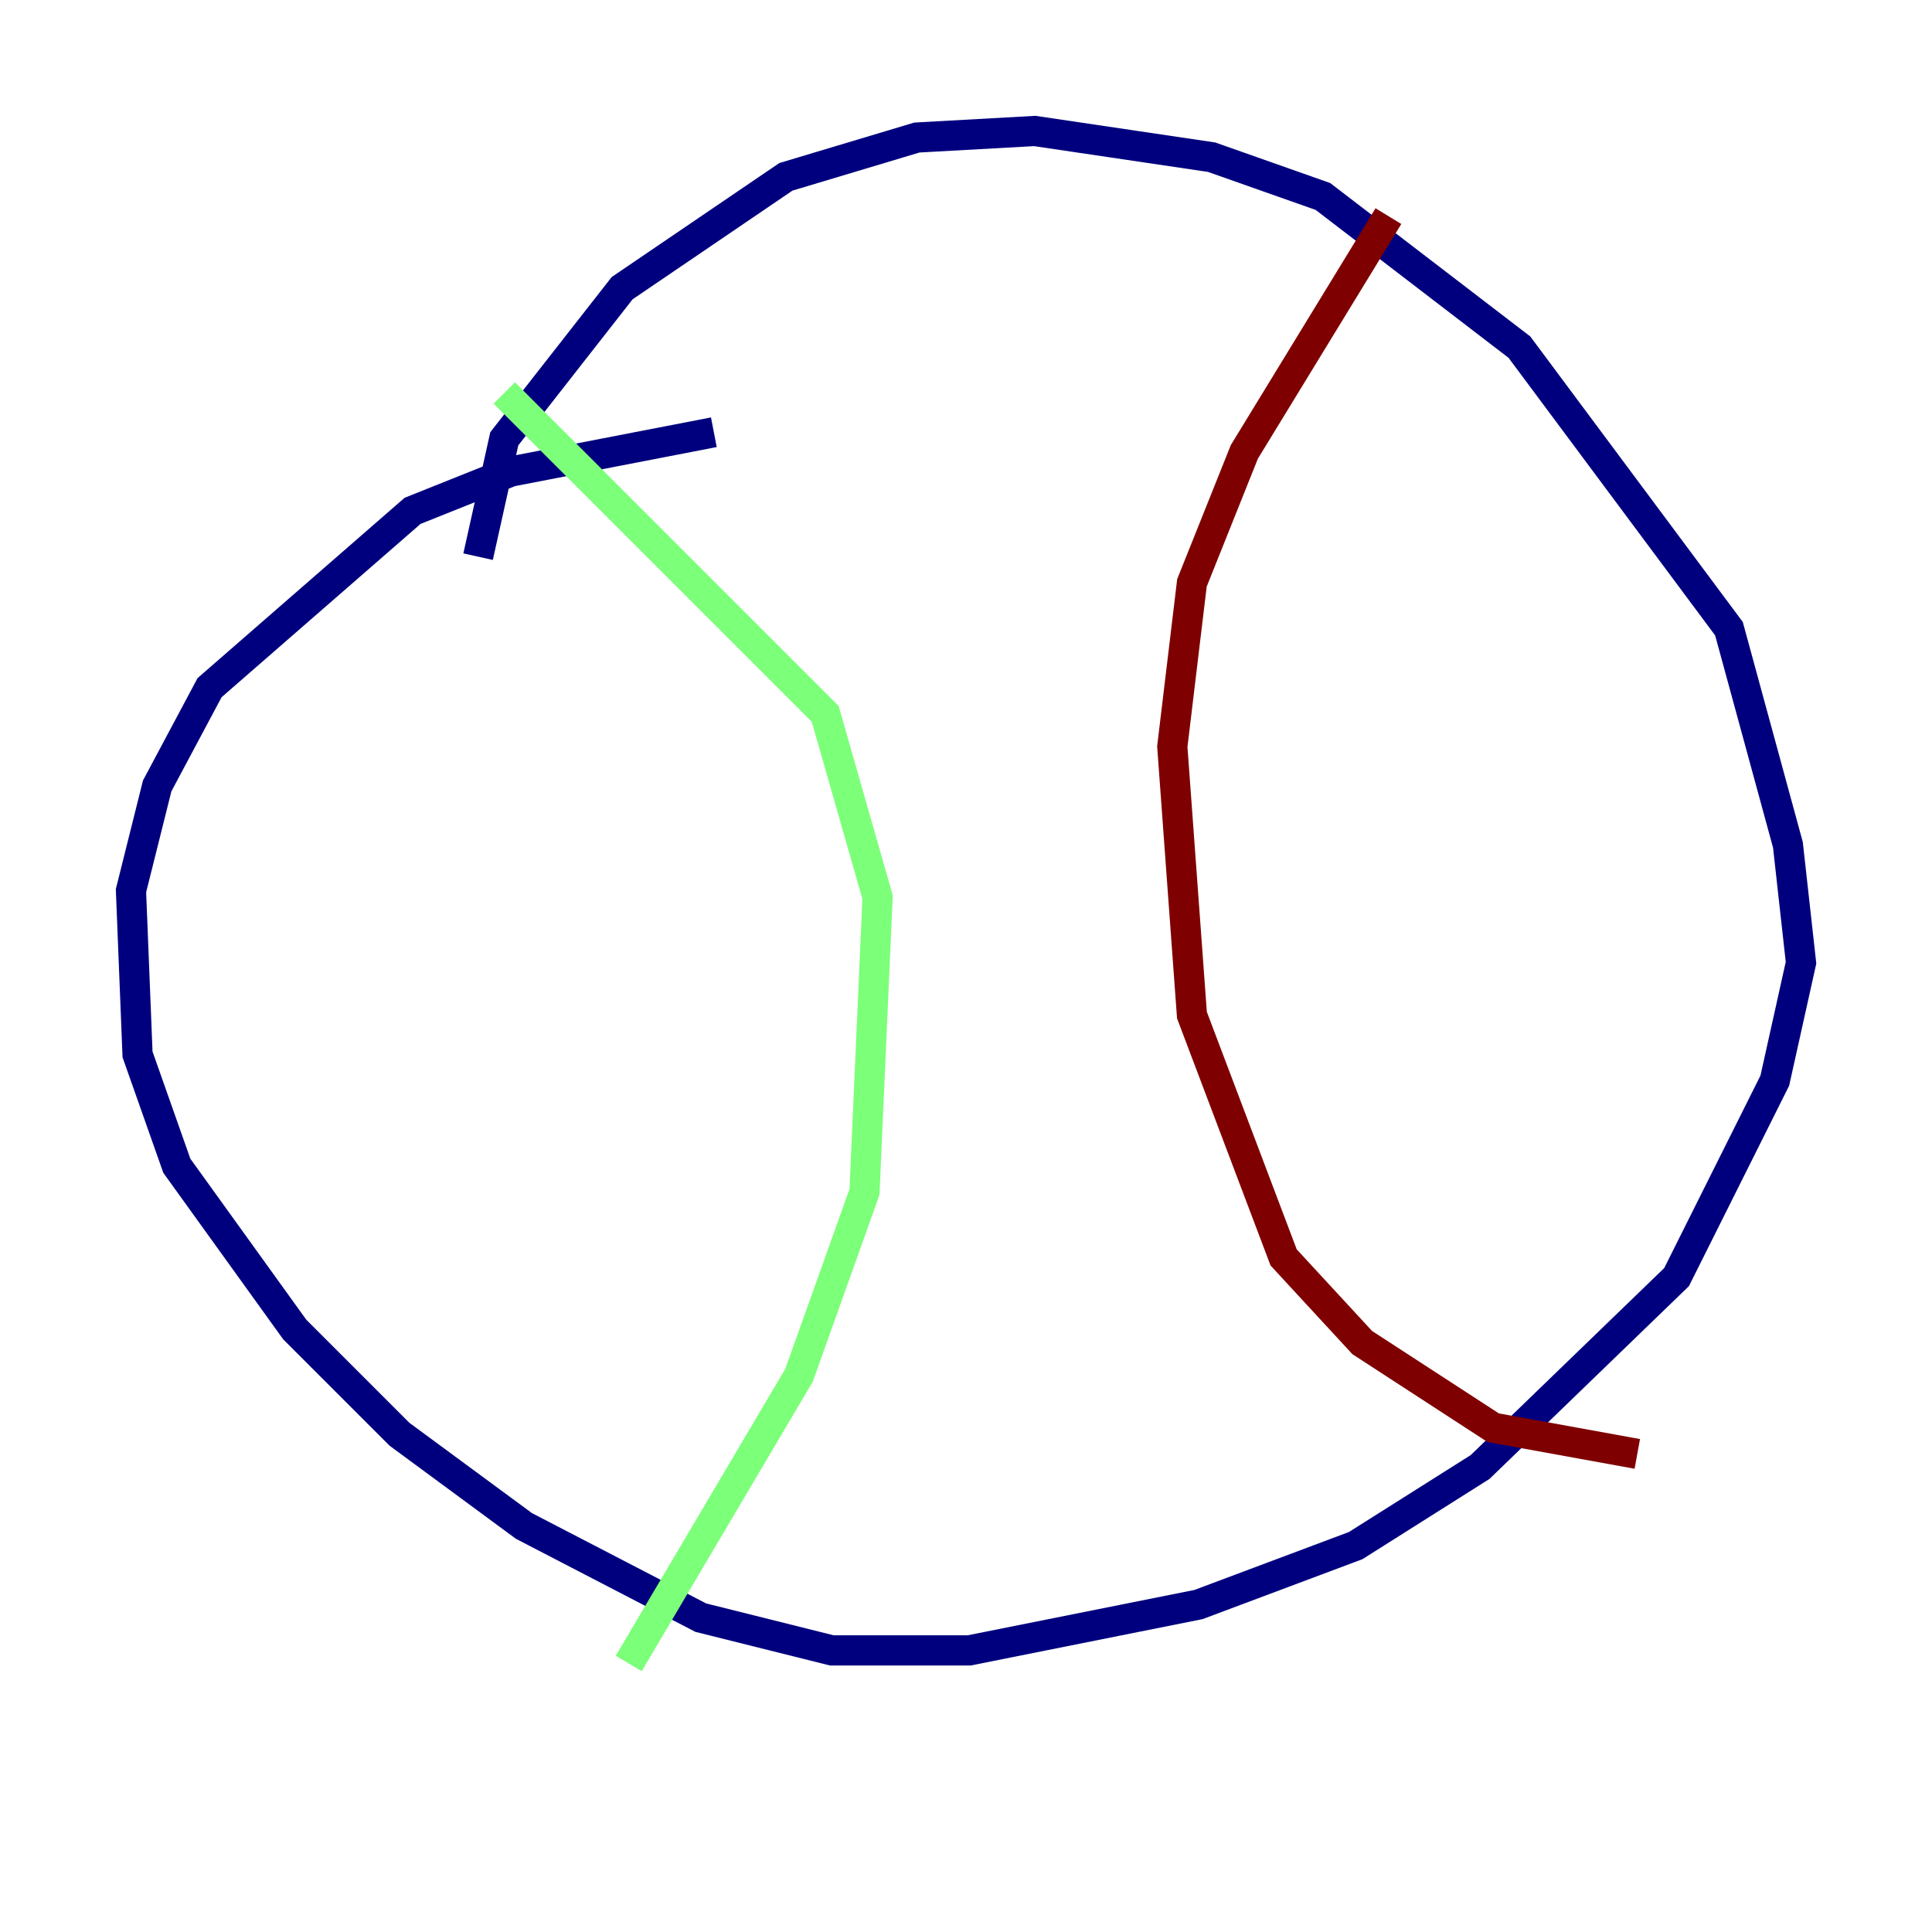 <?xml version="1.0" encoding="utf-8" ?>
<svg baseProfile="tiny" height="128" version="1.2" viewBox="0,0,128,128" width="128" xmlns="http://www.w3.org/2000/svg" xmlns:ev="http://www.w3.org/2001/xml-events" xmlns:xlink="http://www.w3.org/1999/xlink"><defs /><polyline fill="none" points="47.295,28.637 33.844,31.241 27.336,33.844 13.885,45.559 10.414,52.068 8.678,59.01 9.112,69.858 11.715,77.234 19.525,88.081 26.468,95.024 34.712,101.098 46.427,107.173 55.105,109.342 64.217,109.342 79.403,106.305 89.817,102.4 98.061,97.193 111.078,84.61 117.586,71.593 119.322,63.783 118.454,55.973 114.549,41.654 100.664,22.997 87.647,13.017 80.271,10.414 68.556,8.678 60.746,9.112 52.068,11.715 41.22,19.091 33.41,29.071 31.675,36.881" stroke="#00007f" stroke-width="2" /><polyline fill="none" points="33.41,26.034 54.671,47.295 58.142,59.444 57.275,78.969 52.936,91.119 41.654,110.21" stroke="#7cff79" stroke-width="2" /><polyline fill="none" points="91.986,14.319 82.441,29.939 78.969,38.617 77.668,49.464 78.969,67.254 85.044,83.308 90.251,88.949 98.929,94.59 108.475,96.325" stroke="#7f0000" stroke-width="2" /></svg>